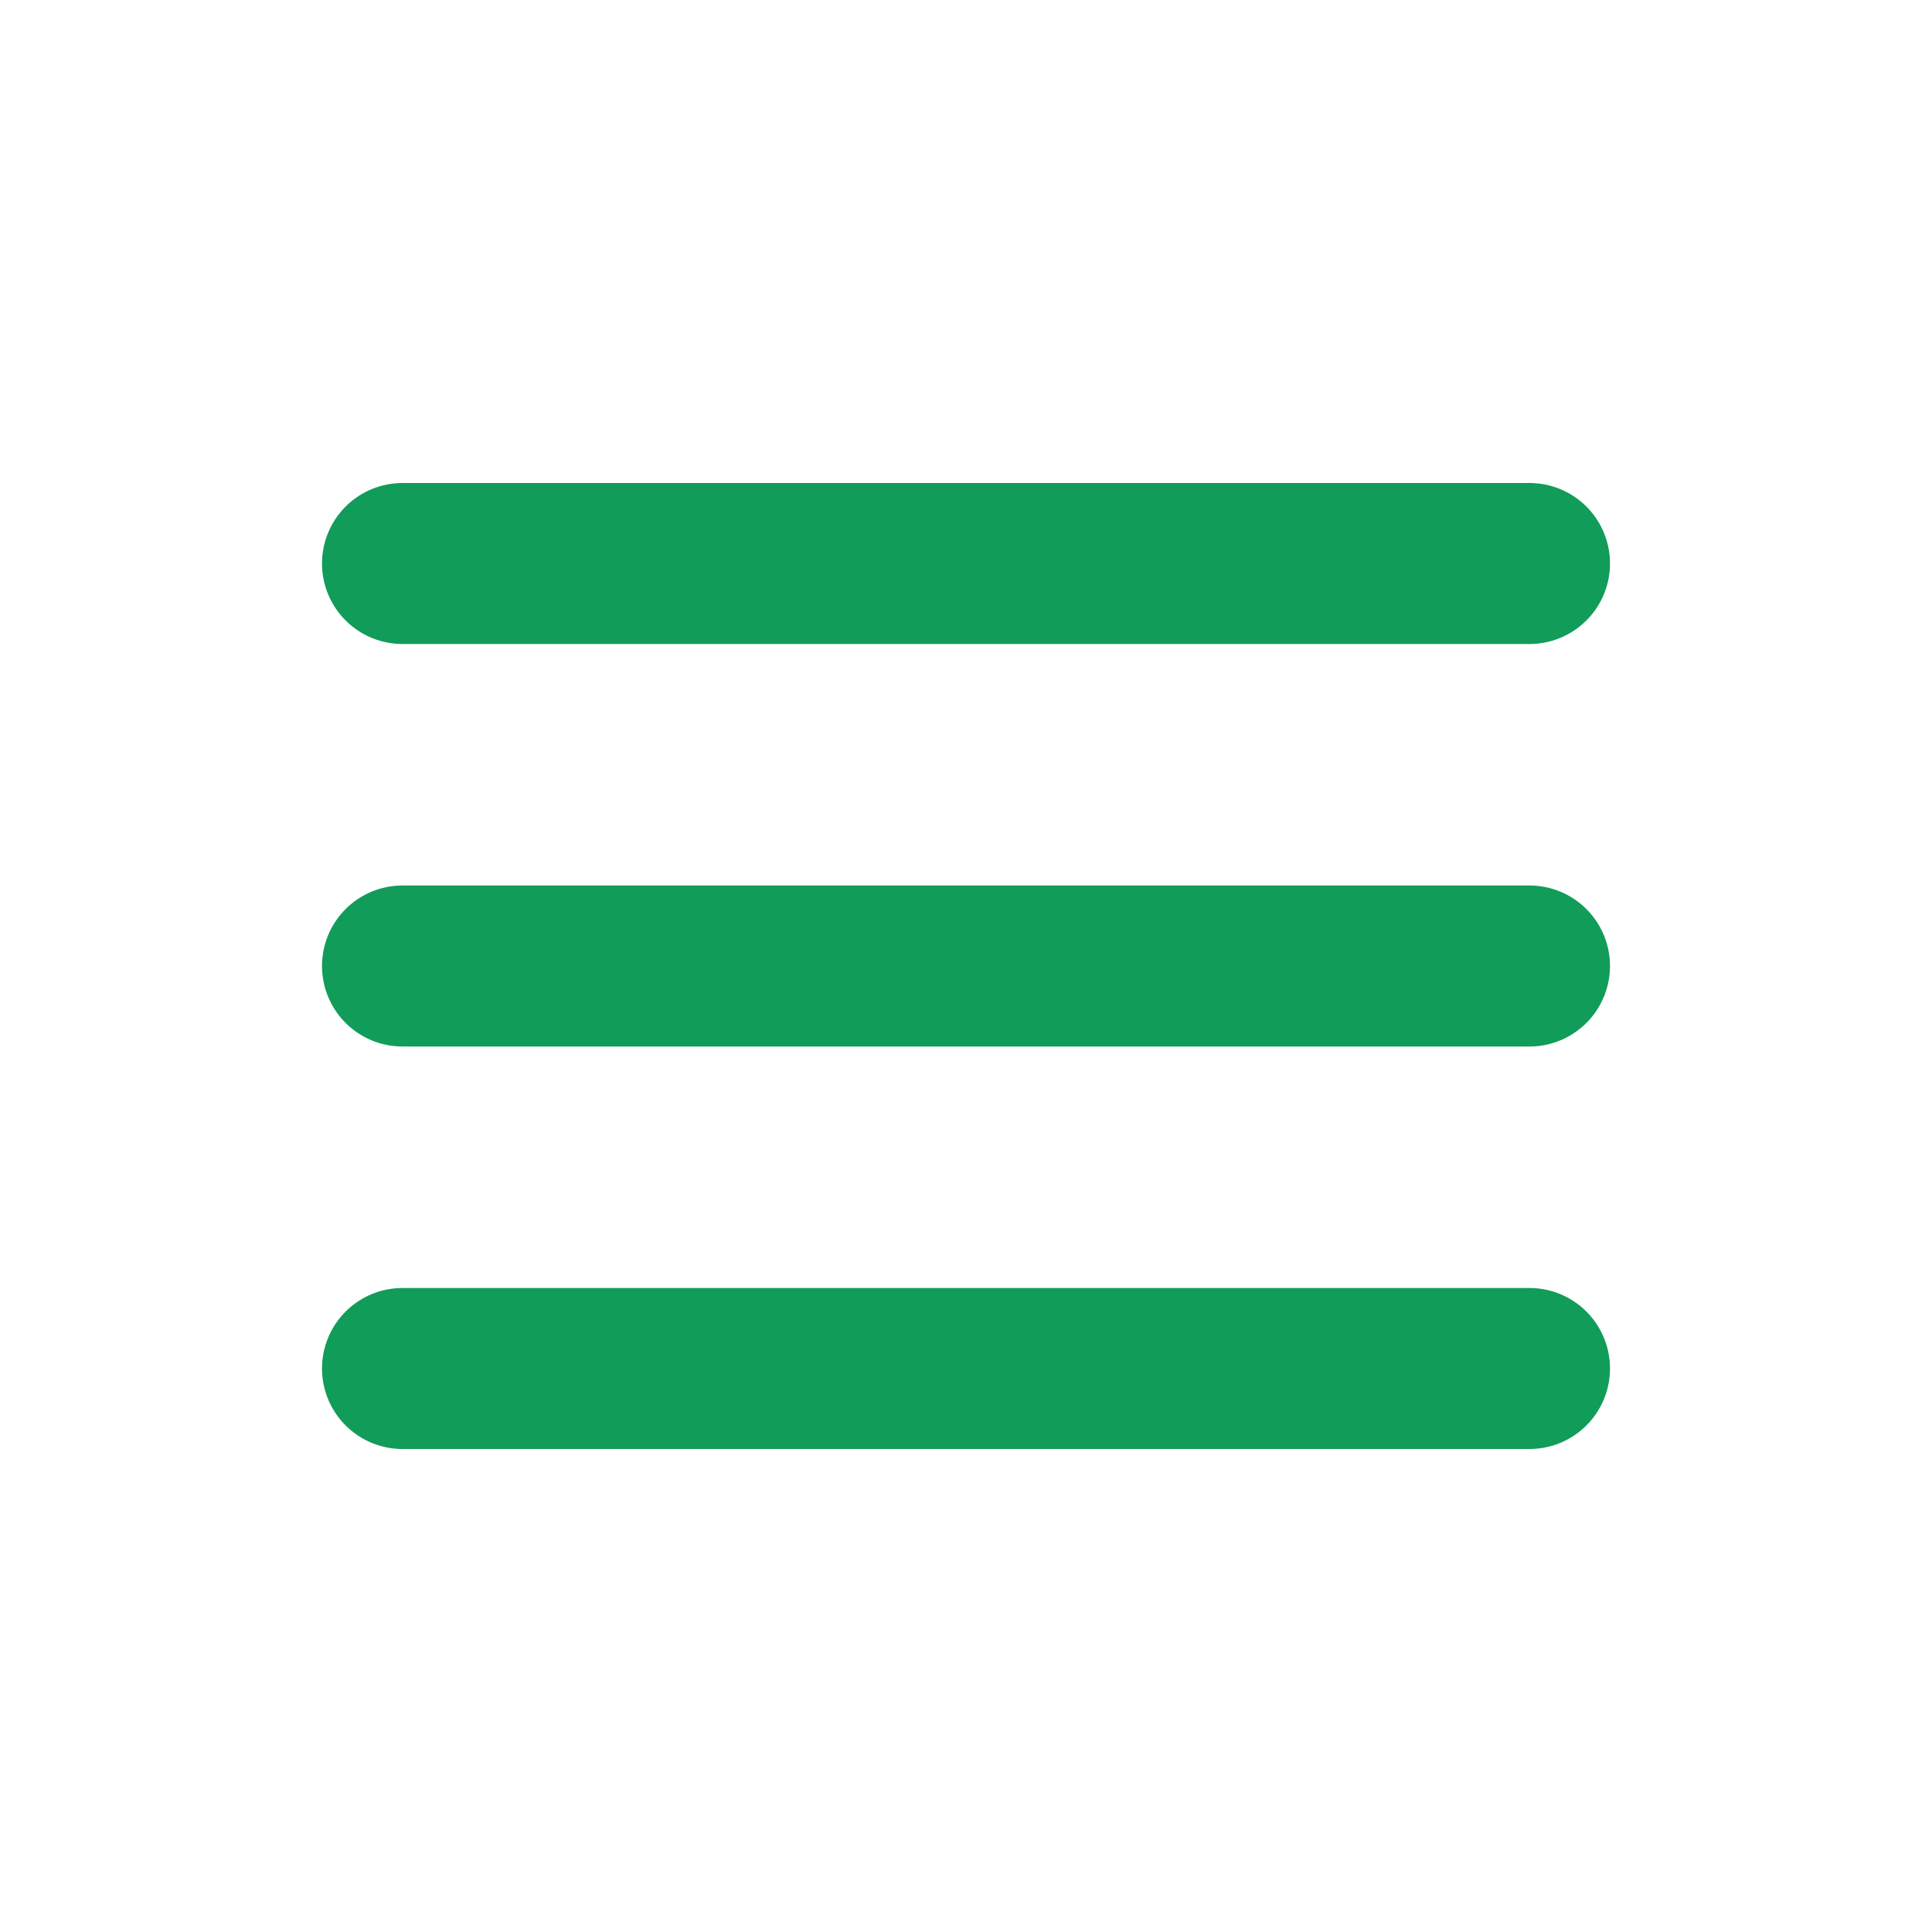 <svg xmlns="http://www.w3.org/2000/svg" width="24" height="24" viewBox="0 0 24 24" fill="none">
<path d="M5 7H19" stroke="#119C59" stroke-width="2" stroke-linecap="round"/>
<path d="M5 12H19" stroke="#119C59" stroke-width="2" stroke-linecap="round"/>
<path d="M5 17H19" stroke="#119C59" stroke-width="2" stroke-linecap="round"/>
</svg>